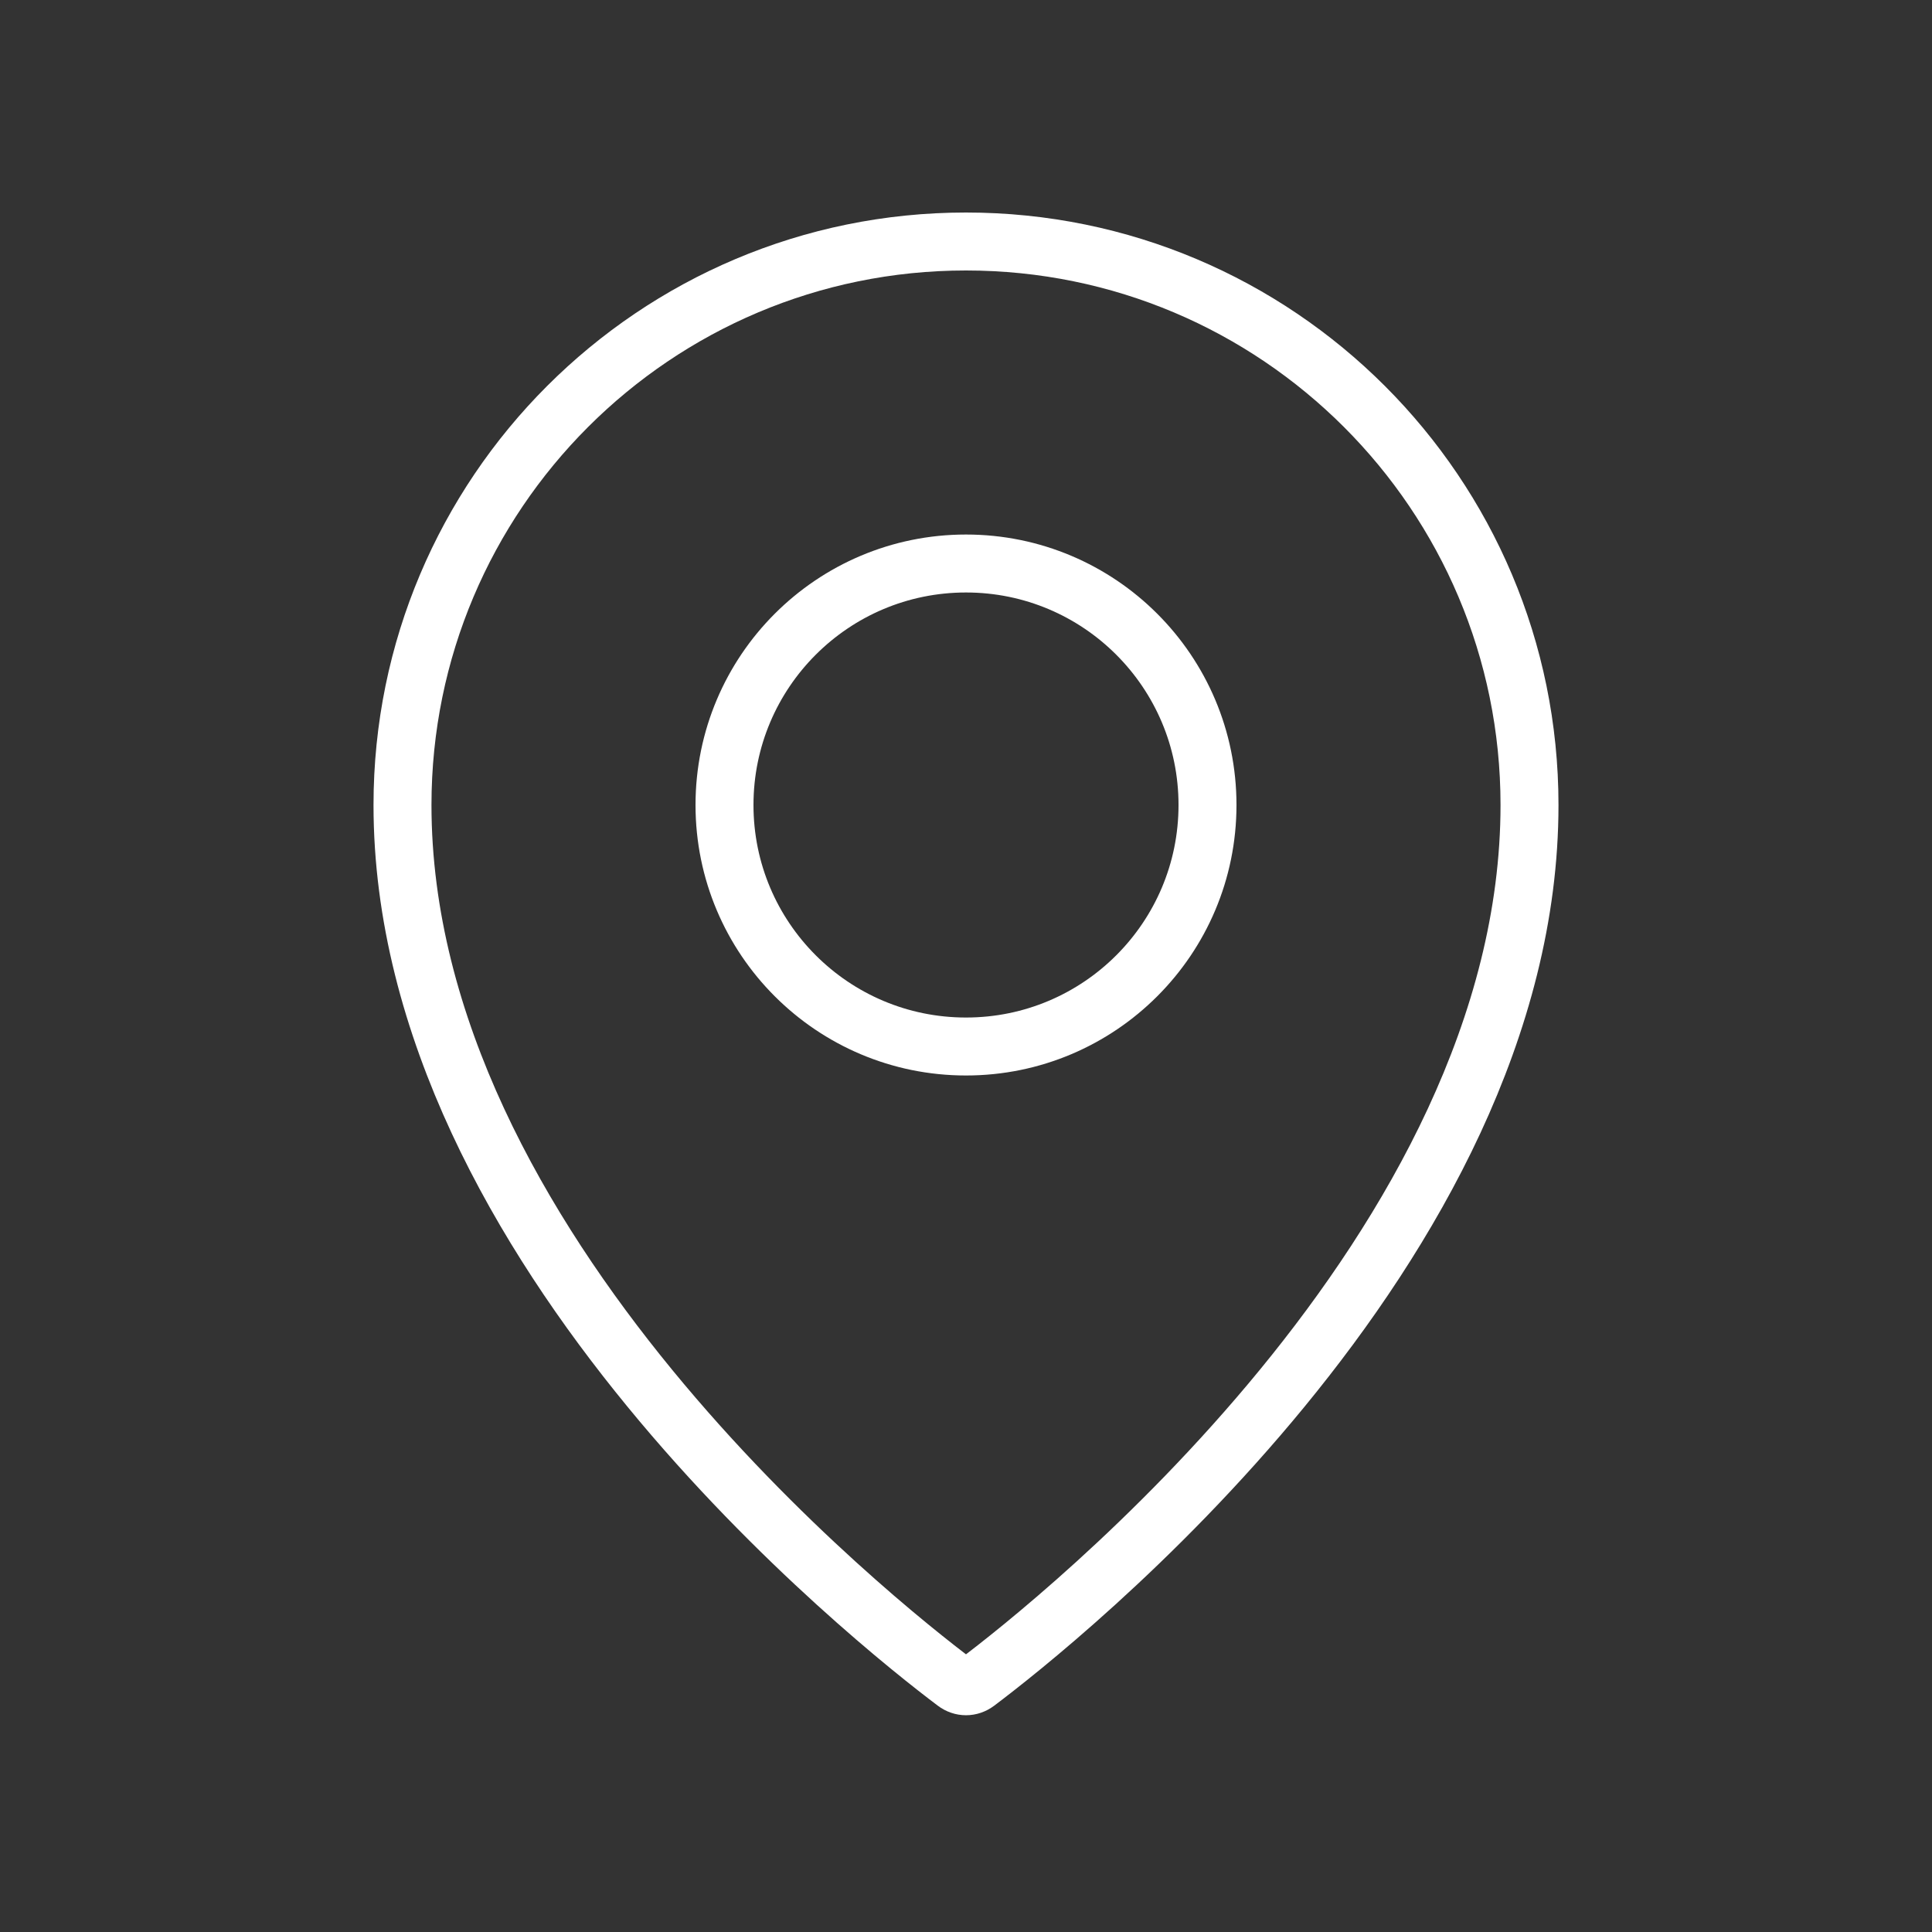 <svg width="100" height="100" viewBox="0 0 100 100" fill="none" xmlns="http://www.w3.org/2000/svg">
<rect x="0" y="0" width="100" height="100" fill="#333333" stroke="none"/>
<path d="M79.167 41.667C79.167 64.615 54.591 84.052 50.557 87.088C50.216 87.345 49.784 87.345 49.443 87.088C45.409 84.052 20.833 64.615 20.833 41.667C20.833 25.558 33.892 12.5 50 12.5C66.108 12.5 79.167 25.558 79.167 41.667Z" stroke="white" stroke-width="3"/>
<ellipse cx="50" cy="41.667" rx="12.5" ry="12.5" stroke="white" stroke-width="3"/>
</svg>
